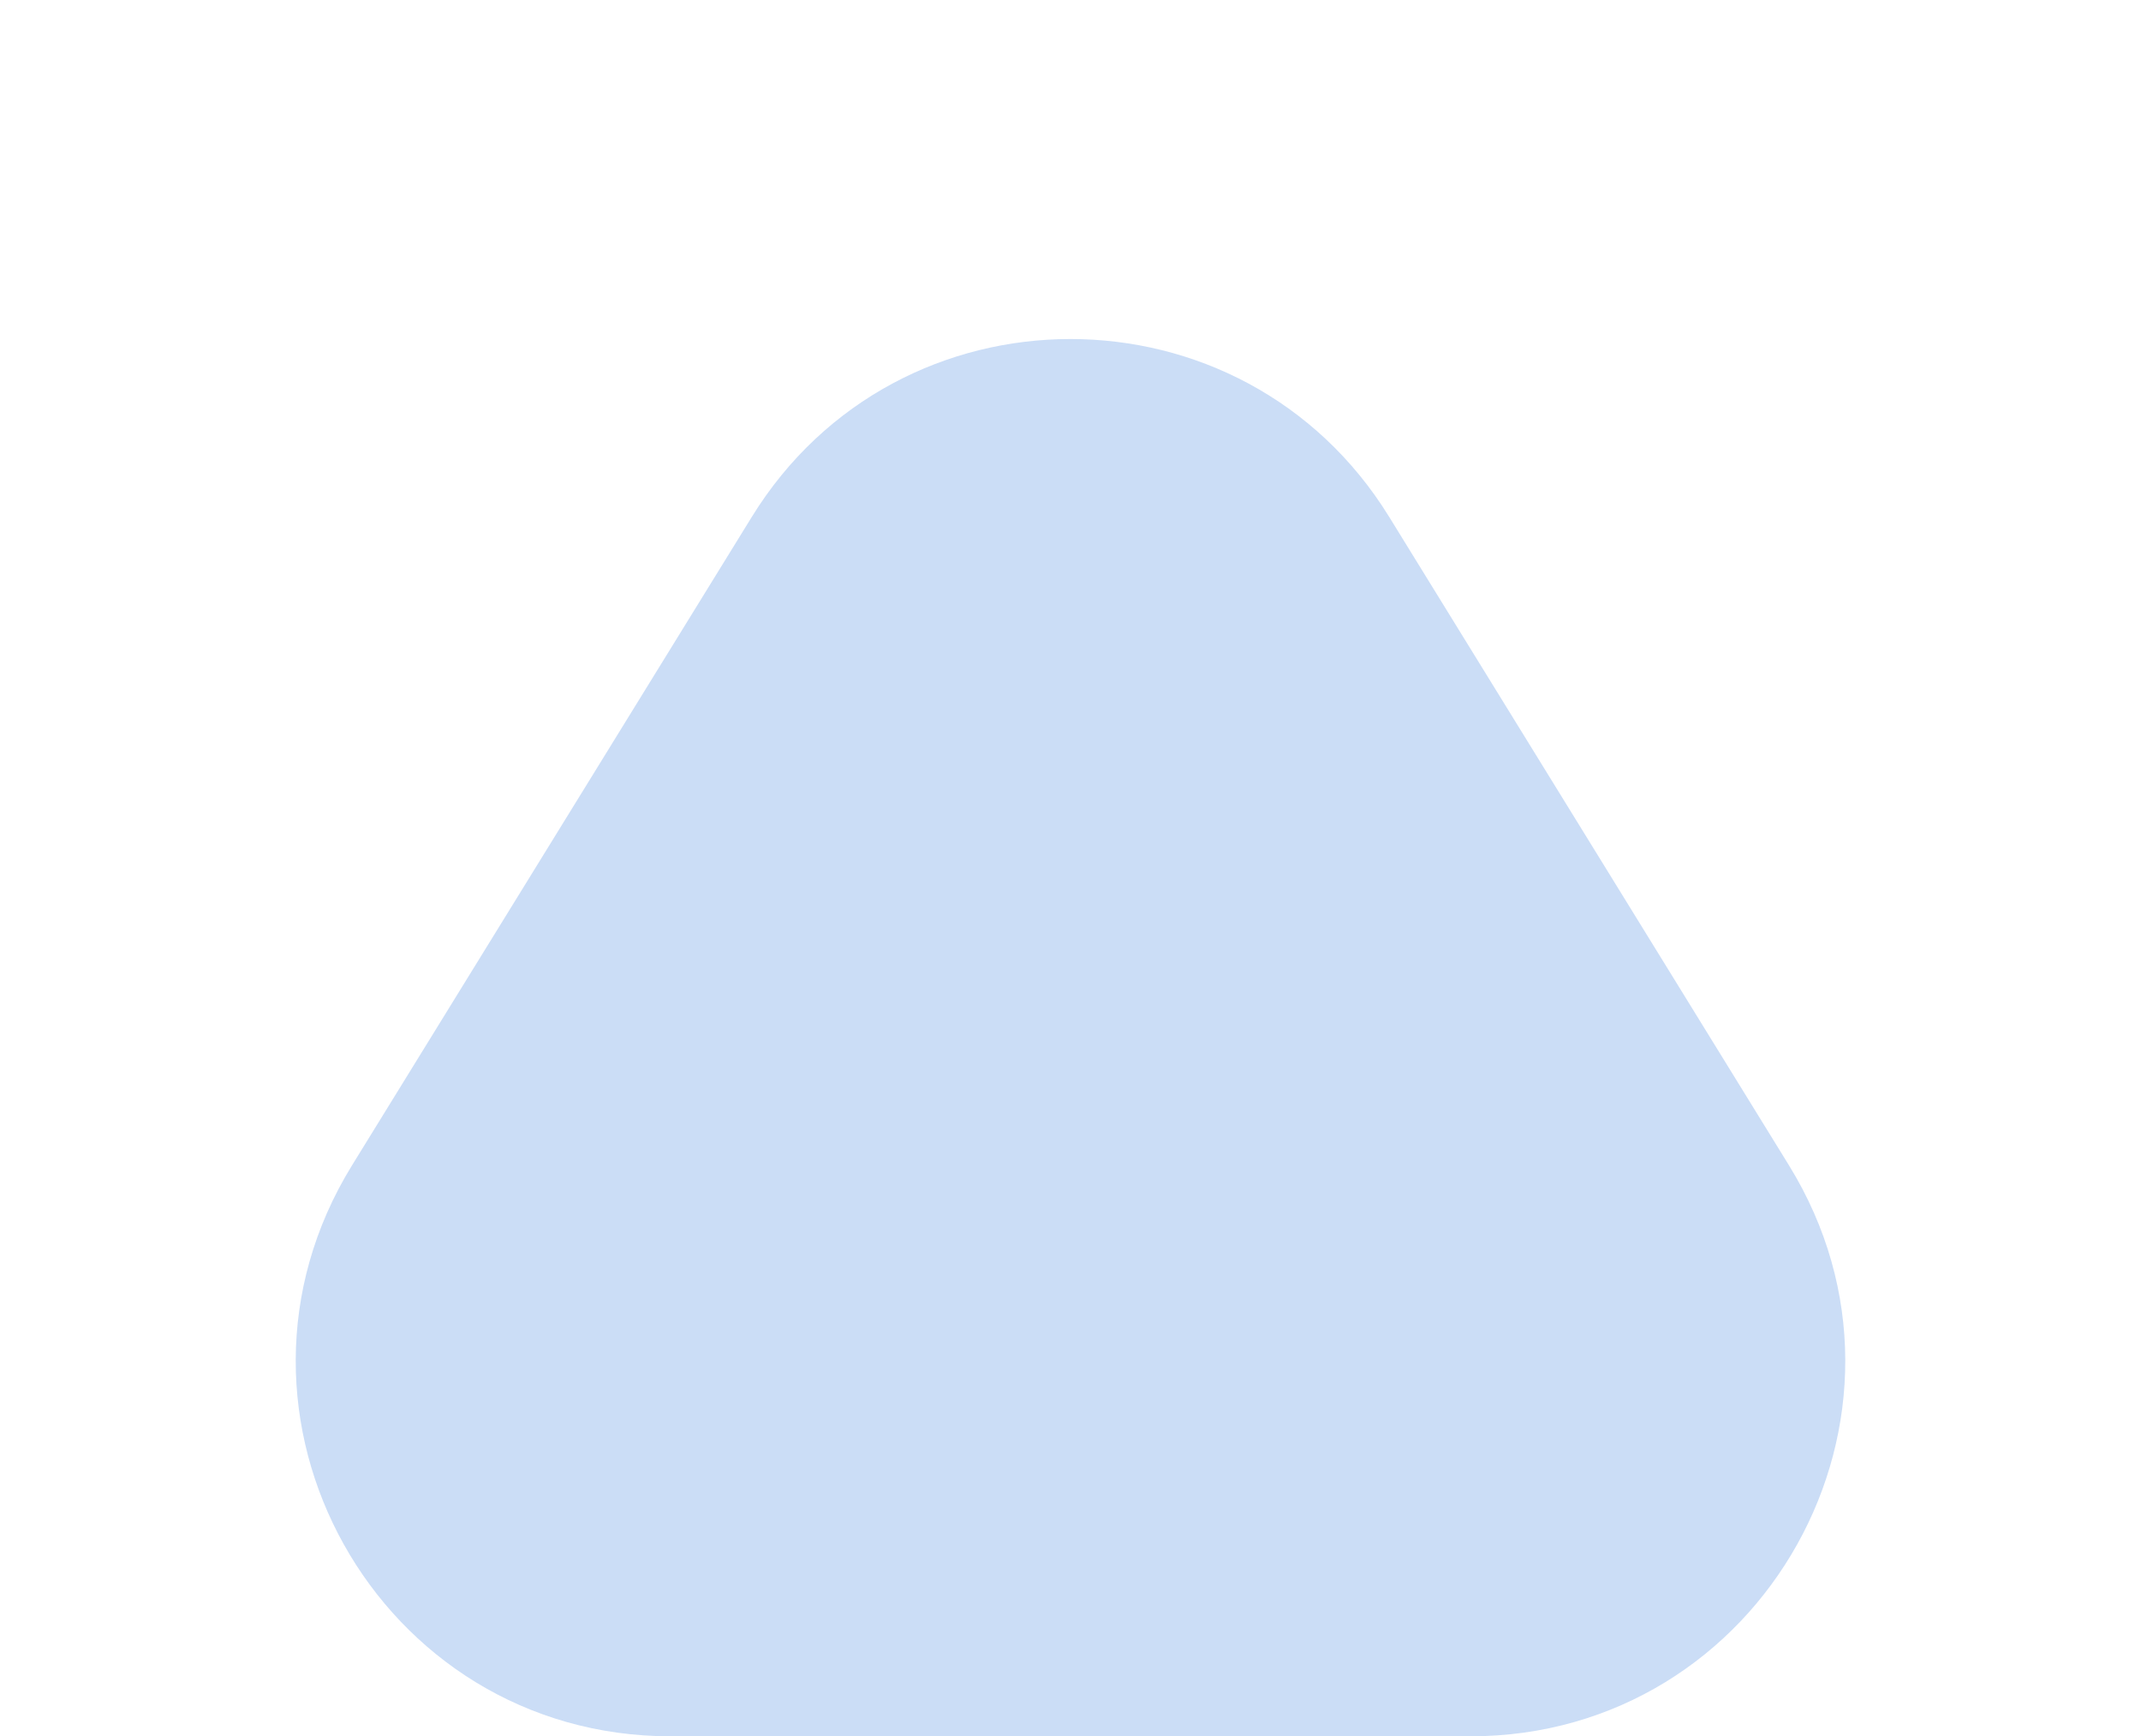 <svg xmlns="http://www.w3.org/2000/svg" width="303.048" height="245.756" viewBox="0 0 303.048 245.756">
  <path id="_1610999753008" data-name="1610999753008" d="M106.41,73.17c20.7-33.579,69.525-33.579,90.228,0l56.582,91.77c21.771,35.311-3.631,80.816-45.114,80.816H94.942c-41.483,0-66.886-45.5-45.114-80.816Z" fill="#cbddf6"/>
</svg>
